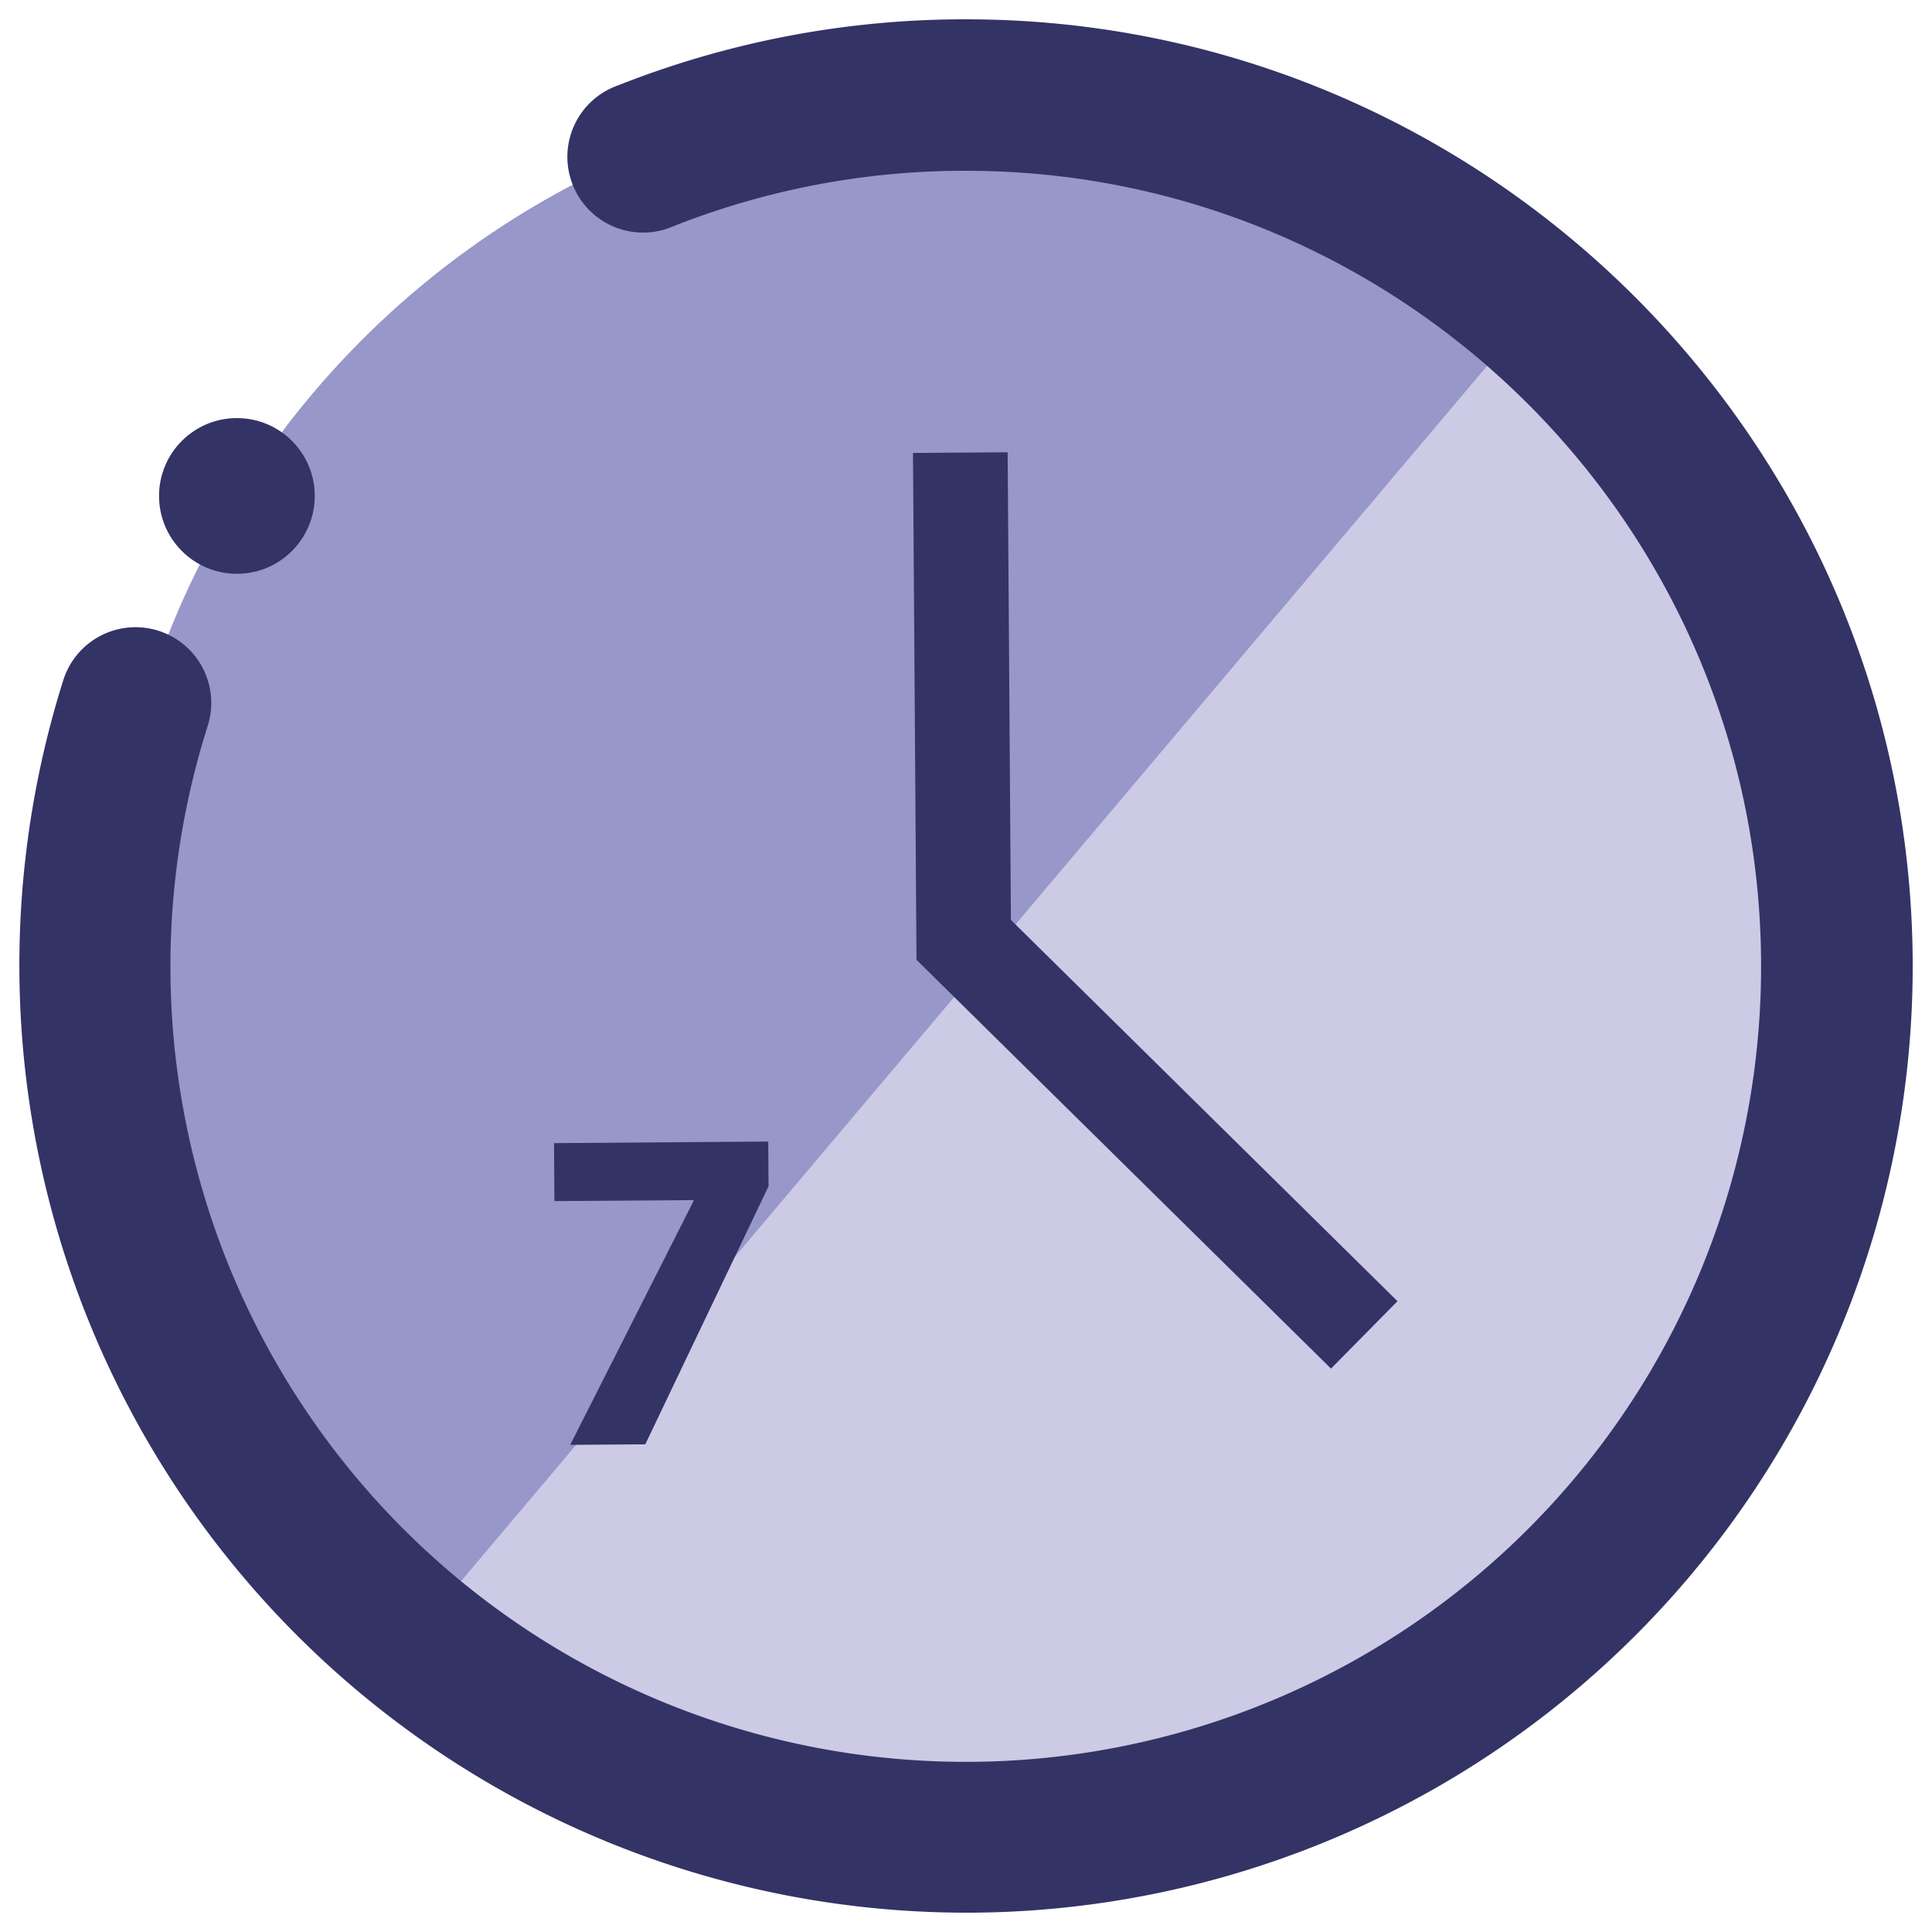 <svg xmlns="http://www.w3.org/2000/svg" viewBox="0 0 500 500">
  <g id="past-7-days-color">
    <circle cx="253.08" cy="247.32" r="225.4" style="fill: #9797ca"/>
    <path d="M397.57,79.63c95.12,80.31,107.13,222.52,26.82,317.63S201.87,504.39,106.76,424.08" style="fill: #cdcae5"/>
    <path d="M249.94,495A245.18,245.18,0,0,1,16.39,176a19.6,19.6,0,1,1,37.37,11.84,205.83,205.83,0,1,0,402,60.76C455,135.58,362.83,44.2,250,44.2h-1.45a204.67,204.67,0,0,0-74.19,14.32A19.6,19.6,0,1,1,160,22.08,243.84,243.84,0,0,1,248.3,5H250c134.3,0,244,108.78,245,243.29A245,245,0,0,1,251.71,495Z" style="fill: #336"/>
    <circle cx="61.31" cy="128.35" r="20.15" style="fill: #336"/>
    <polygon points="344.46 354.19 237.19 248.4 236.28 117.22 260.78 117.05 261.62 238.08 361.67 336.75 344.46 354.19" style="fill: #336"/>
    <path d="M198.82,295.43,198.9,307,167,373.79l-19.43.14,31.91-63.09v-.25l-36,.25-.1-15Z" style="fill: #336"/>
  </g>
</svg>
